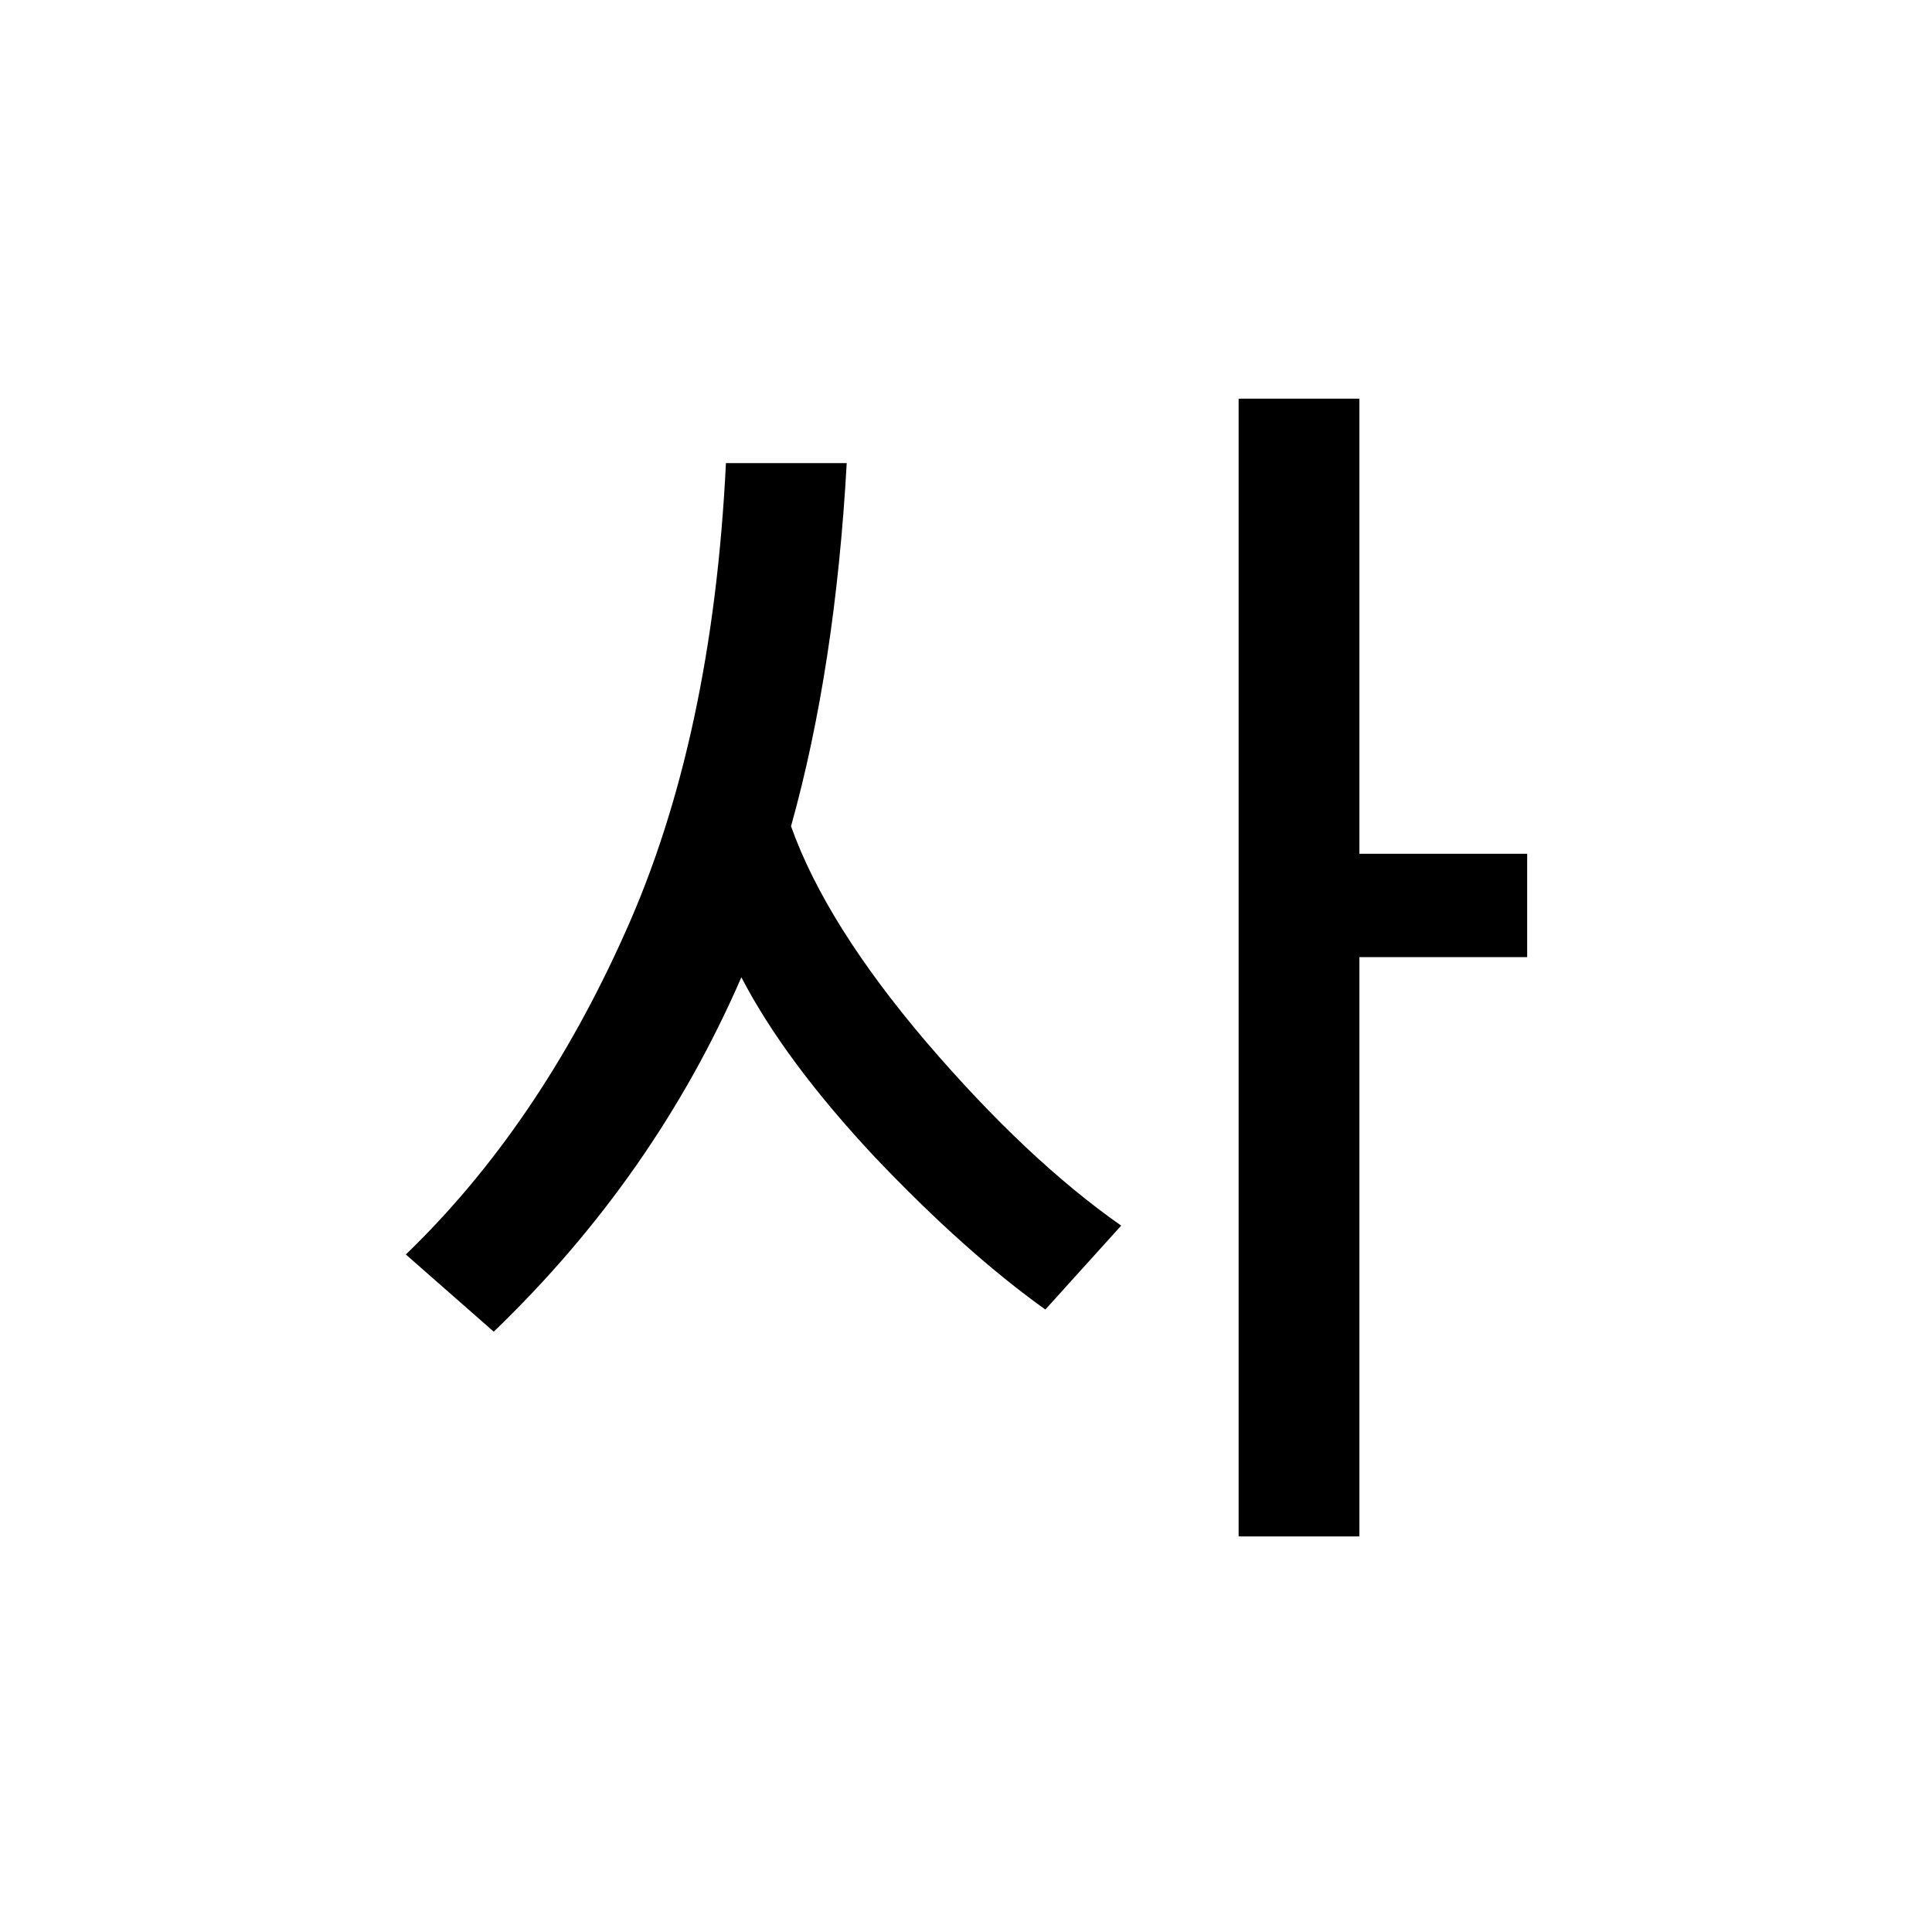 <?xml version="1.0" ?>
<svg xmlns="http://www.w3.org/2000/svg" version="1.1" width="600" height="600">
  <defs/>
  <g>
    <path stroke-width="0" fill="rgb(0, 0, 0)" opacity="1.0" d="M 126.037 389.594 C 153.546 363.05 176.262 329.698 194.185 289.536 C 212.246 249.373 222.666 200.804 225.445 143.826 C 237.949 143.826 250.453 143.826 262.957 143.826 C 260.595 186.212 254.829 223.803 245.66 256.6 C 252.884 276.889 266.917 299.263 287.757 323.722 C 308.597 348.042 328.742 367.011 348.193 380.63 C 340.344 389.316 332.494 398.001 324.644 406.687 C 308.111 394.874 290.466 379.101 271.71 359.368 C 253.093 339.495 239.269 320.873 230.238 303.502 C 212.315 344.776 186.682 381.464 153.338 413.566 C 144.238 405.575 135.137 397.584 126.037 389.594M 384.664 123.815 C 397.168 123.815 409.672 123.815 422.176 123.815 C 422.176 170.925 422.176 218.036 422.176 265.146 C 439.543 265.146 456.909 265.146 474.276 265.146 C 474.276 275.847 474.276 286.548 474.276 297.248 C 456.909 297.248 439.543 297.248 422.176 297.248 C 422.176 357.214 422.176 417.179 422.176 477.144 C 409.672 477.144 397.168 477.144 384.664 477.144 C 384.664 359.368 384.664 241.591 384.664 123.815"/>
  </g>
</svg>
